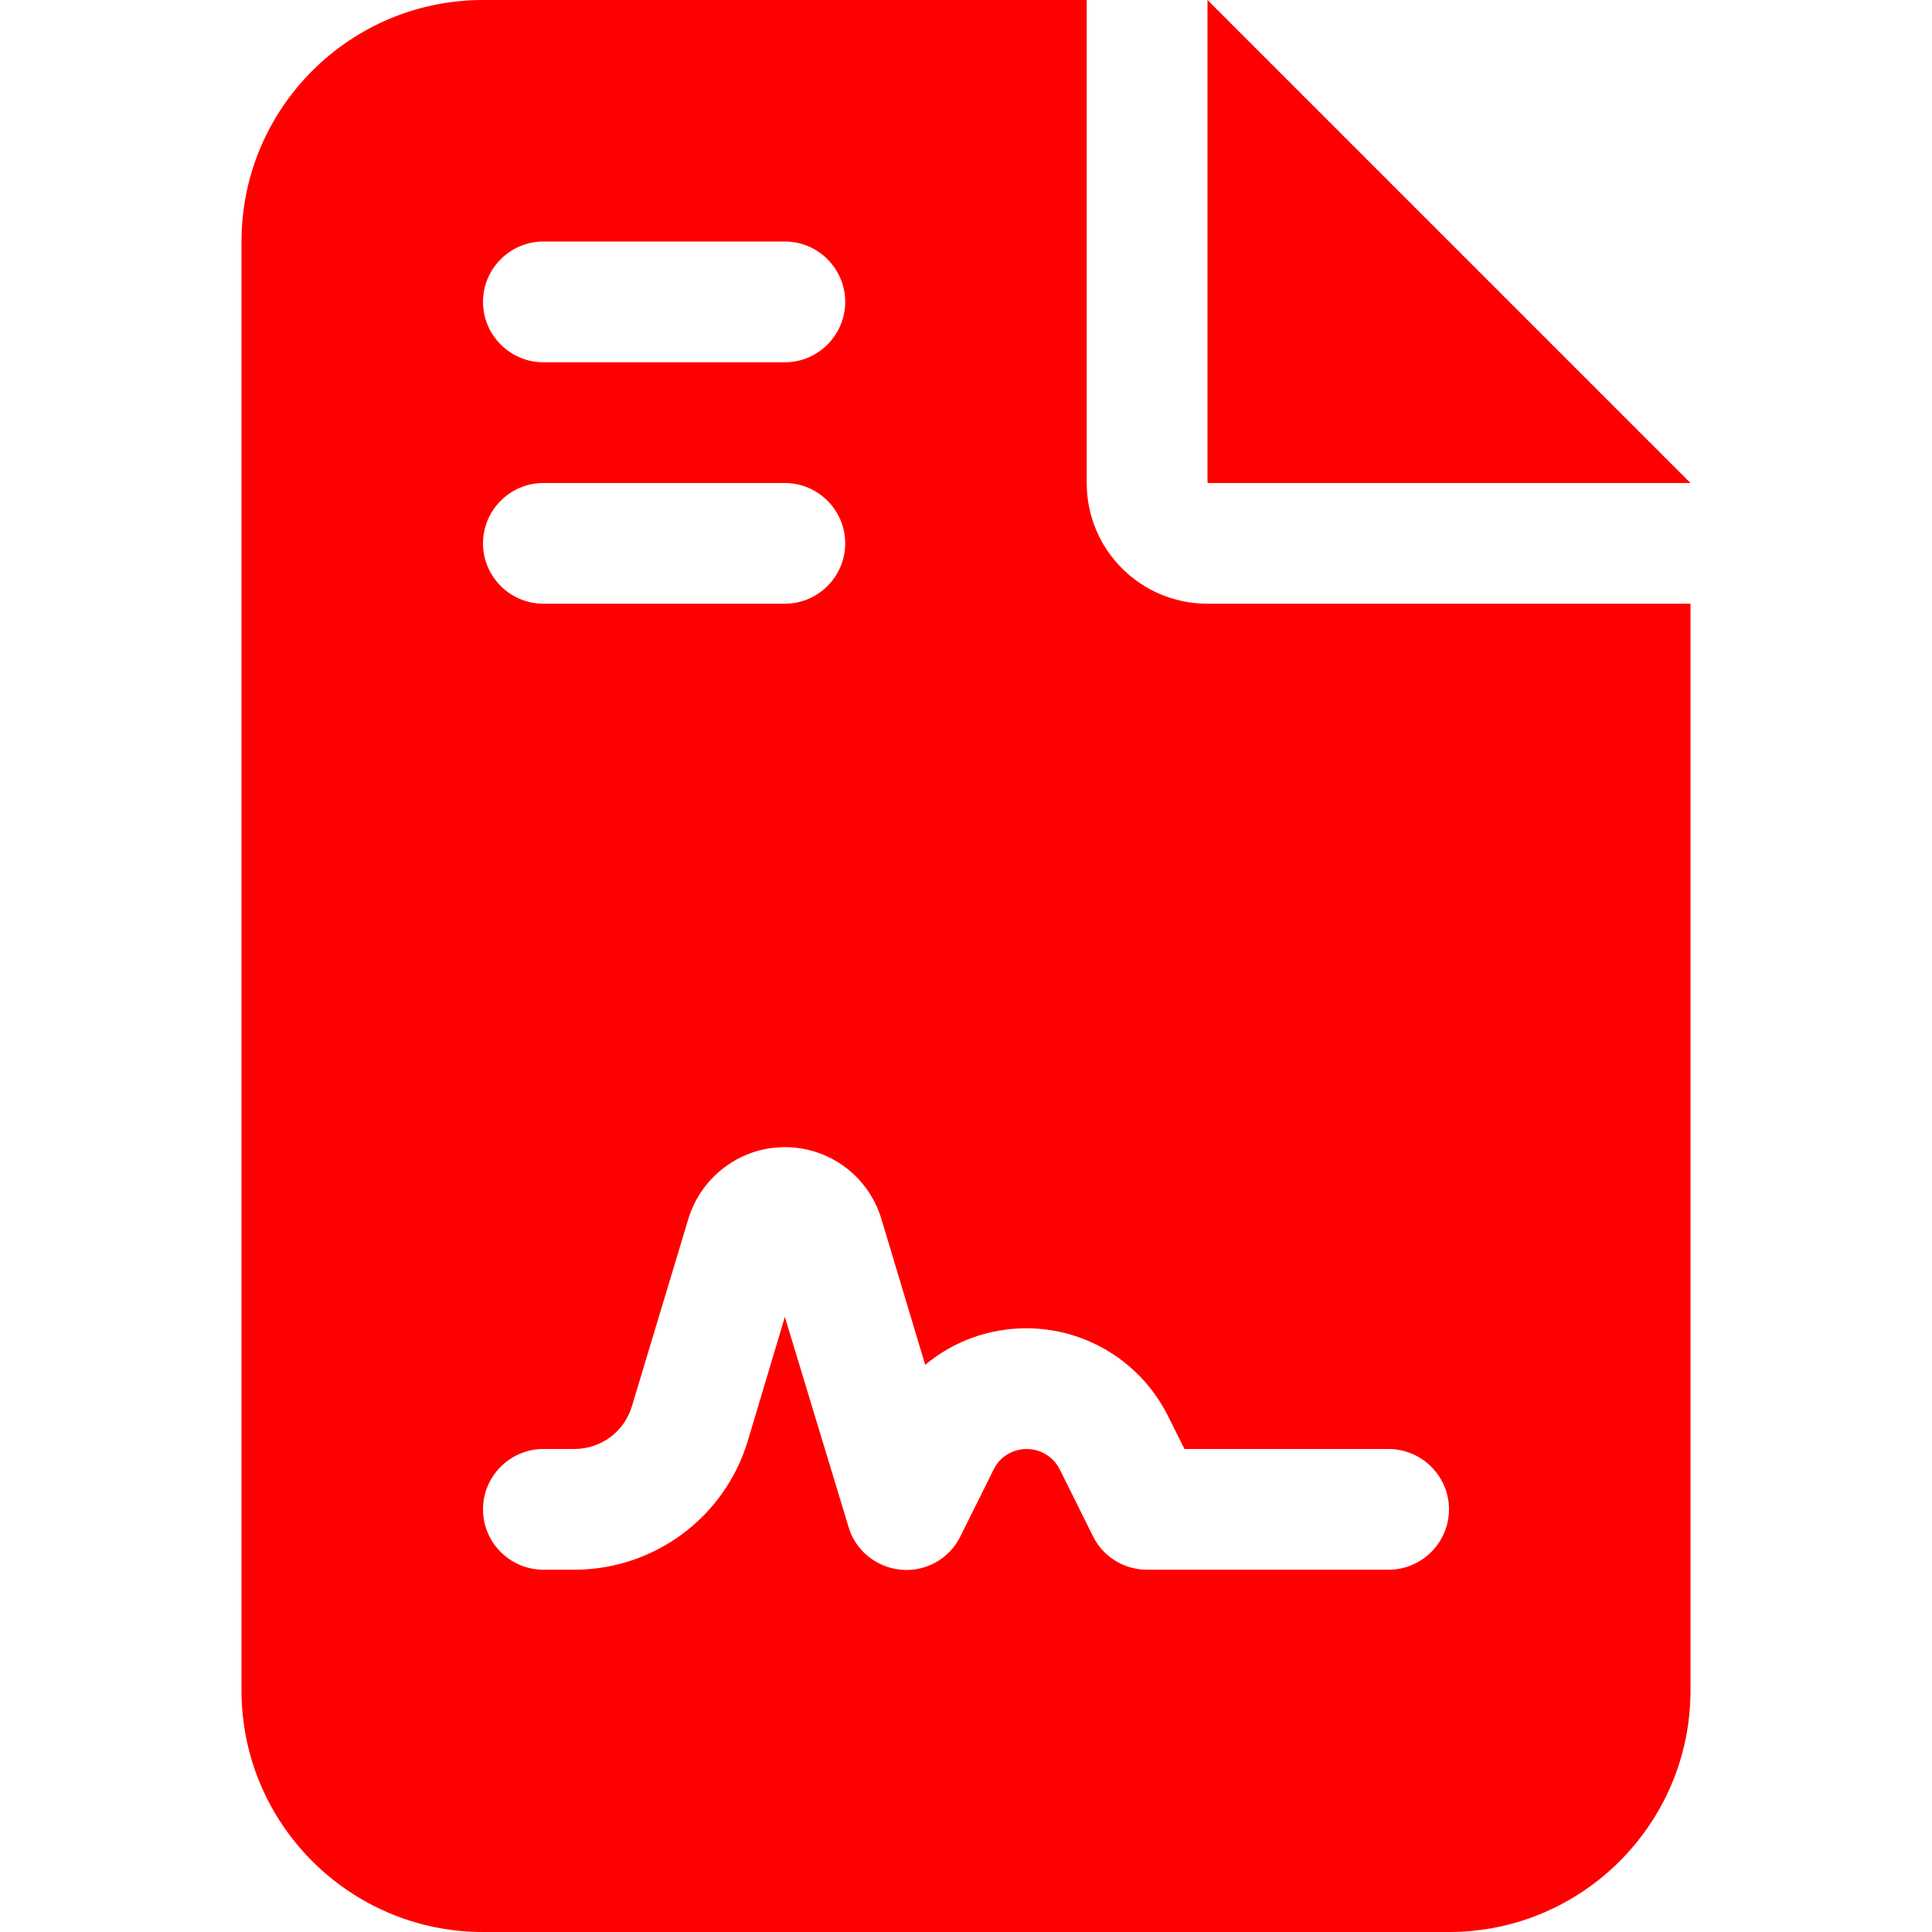 <svg width="25" height="25" viewBox="0 0 25 25" fill="none" xmlns="http://www.w3.org/2000/svg">
<g clip-path="url(#clip0_136_714)">
<path d="M6.25 0C4.526 0 3.125 1.401 3.125 3.125V21.875C3.125 23.599 4.526 25 6.25 25H18.75C20.473 25 21.875 23.599 21.875 21.875V7.812H15.625C14.76 7.812 14.062 7.114 14.062 6.25V0H6.25ZM15.625 0V6.25H21.875L15.625 0ZM7.031 3.125H10.156C10.586 3.125 10.937 3.477 10.937 3.906C10.937 4.336 10.586 4.688 10.156 4.688H7.031C6.601 4.688 6.25 4.336 6.25 3.906C6.25 3.477 6.601 3.125 7.031 3.125ZM7.031 6.25H10.156C10.586 6.25 10.937 6.602 10.937 7.031C10.937 7.461 10.586 7.812 10.156 7.812H7.031C6.601 7.812 6.25 7.461 6.25 7.031C6.25 6.602 6.601 6.25 7.031 6.25ZM9.677 18.643C9.38 19.634 8.466 20.312 7.431 20.312H7.031C6.601 20.312 6.25 19.961 6.25 19.531C6.25 19.102 6.601 18.75 7.031 18.75H7.431C7.778 18.75 8.081 18.525 8.178 18.193L8.906 15.776C9.072 15.225 9.58 14.844 10.156 14.844C10.732 14.844 11.24 15.22 11.406 15.776L11.972 17.661C12.334 17.358 12.793 17.188 13.281 17.188C14.057 17.188 14.765 17.627 15.112 18.32L15.327 18.75H17.968C18.398 18.75 18.75 19.102 18.75 19.531C18.75 19.961 18.398 20.312 17.968 20.312H14.843C14.546 20.312 14.277 20.146 14.145 19.883L13.716 19.019C13.633 18.852 13.466 18.75 13.286 18.75C13.105 18.75 12.934 18.852 12.856 19.019L12.426 19.883C12.285 20.171 11.977 20.342 11.66 20.312C11.342 20.283 11.069 20.064 10.981 19.761L10.156 17.041L9.677 18.643Z" fill="#FF0000"/>
</g>
<defs>
<clipPath id="clip0_136_714">
<rect width="18.75" height="25" fill="white" transform="translate(3.125)"/>
</clipPath>
</defs>
</svg>
